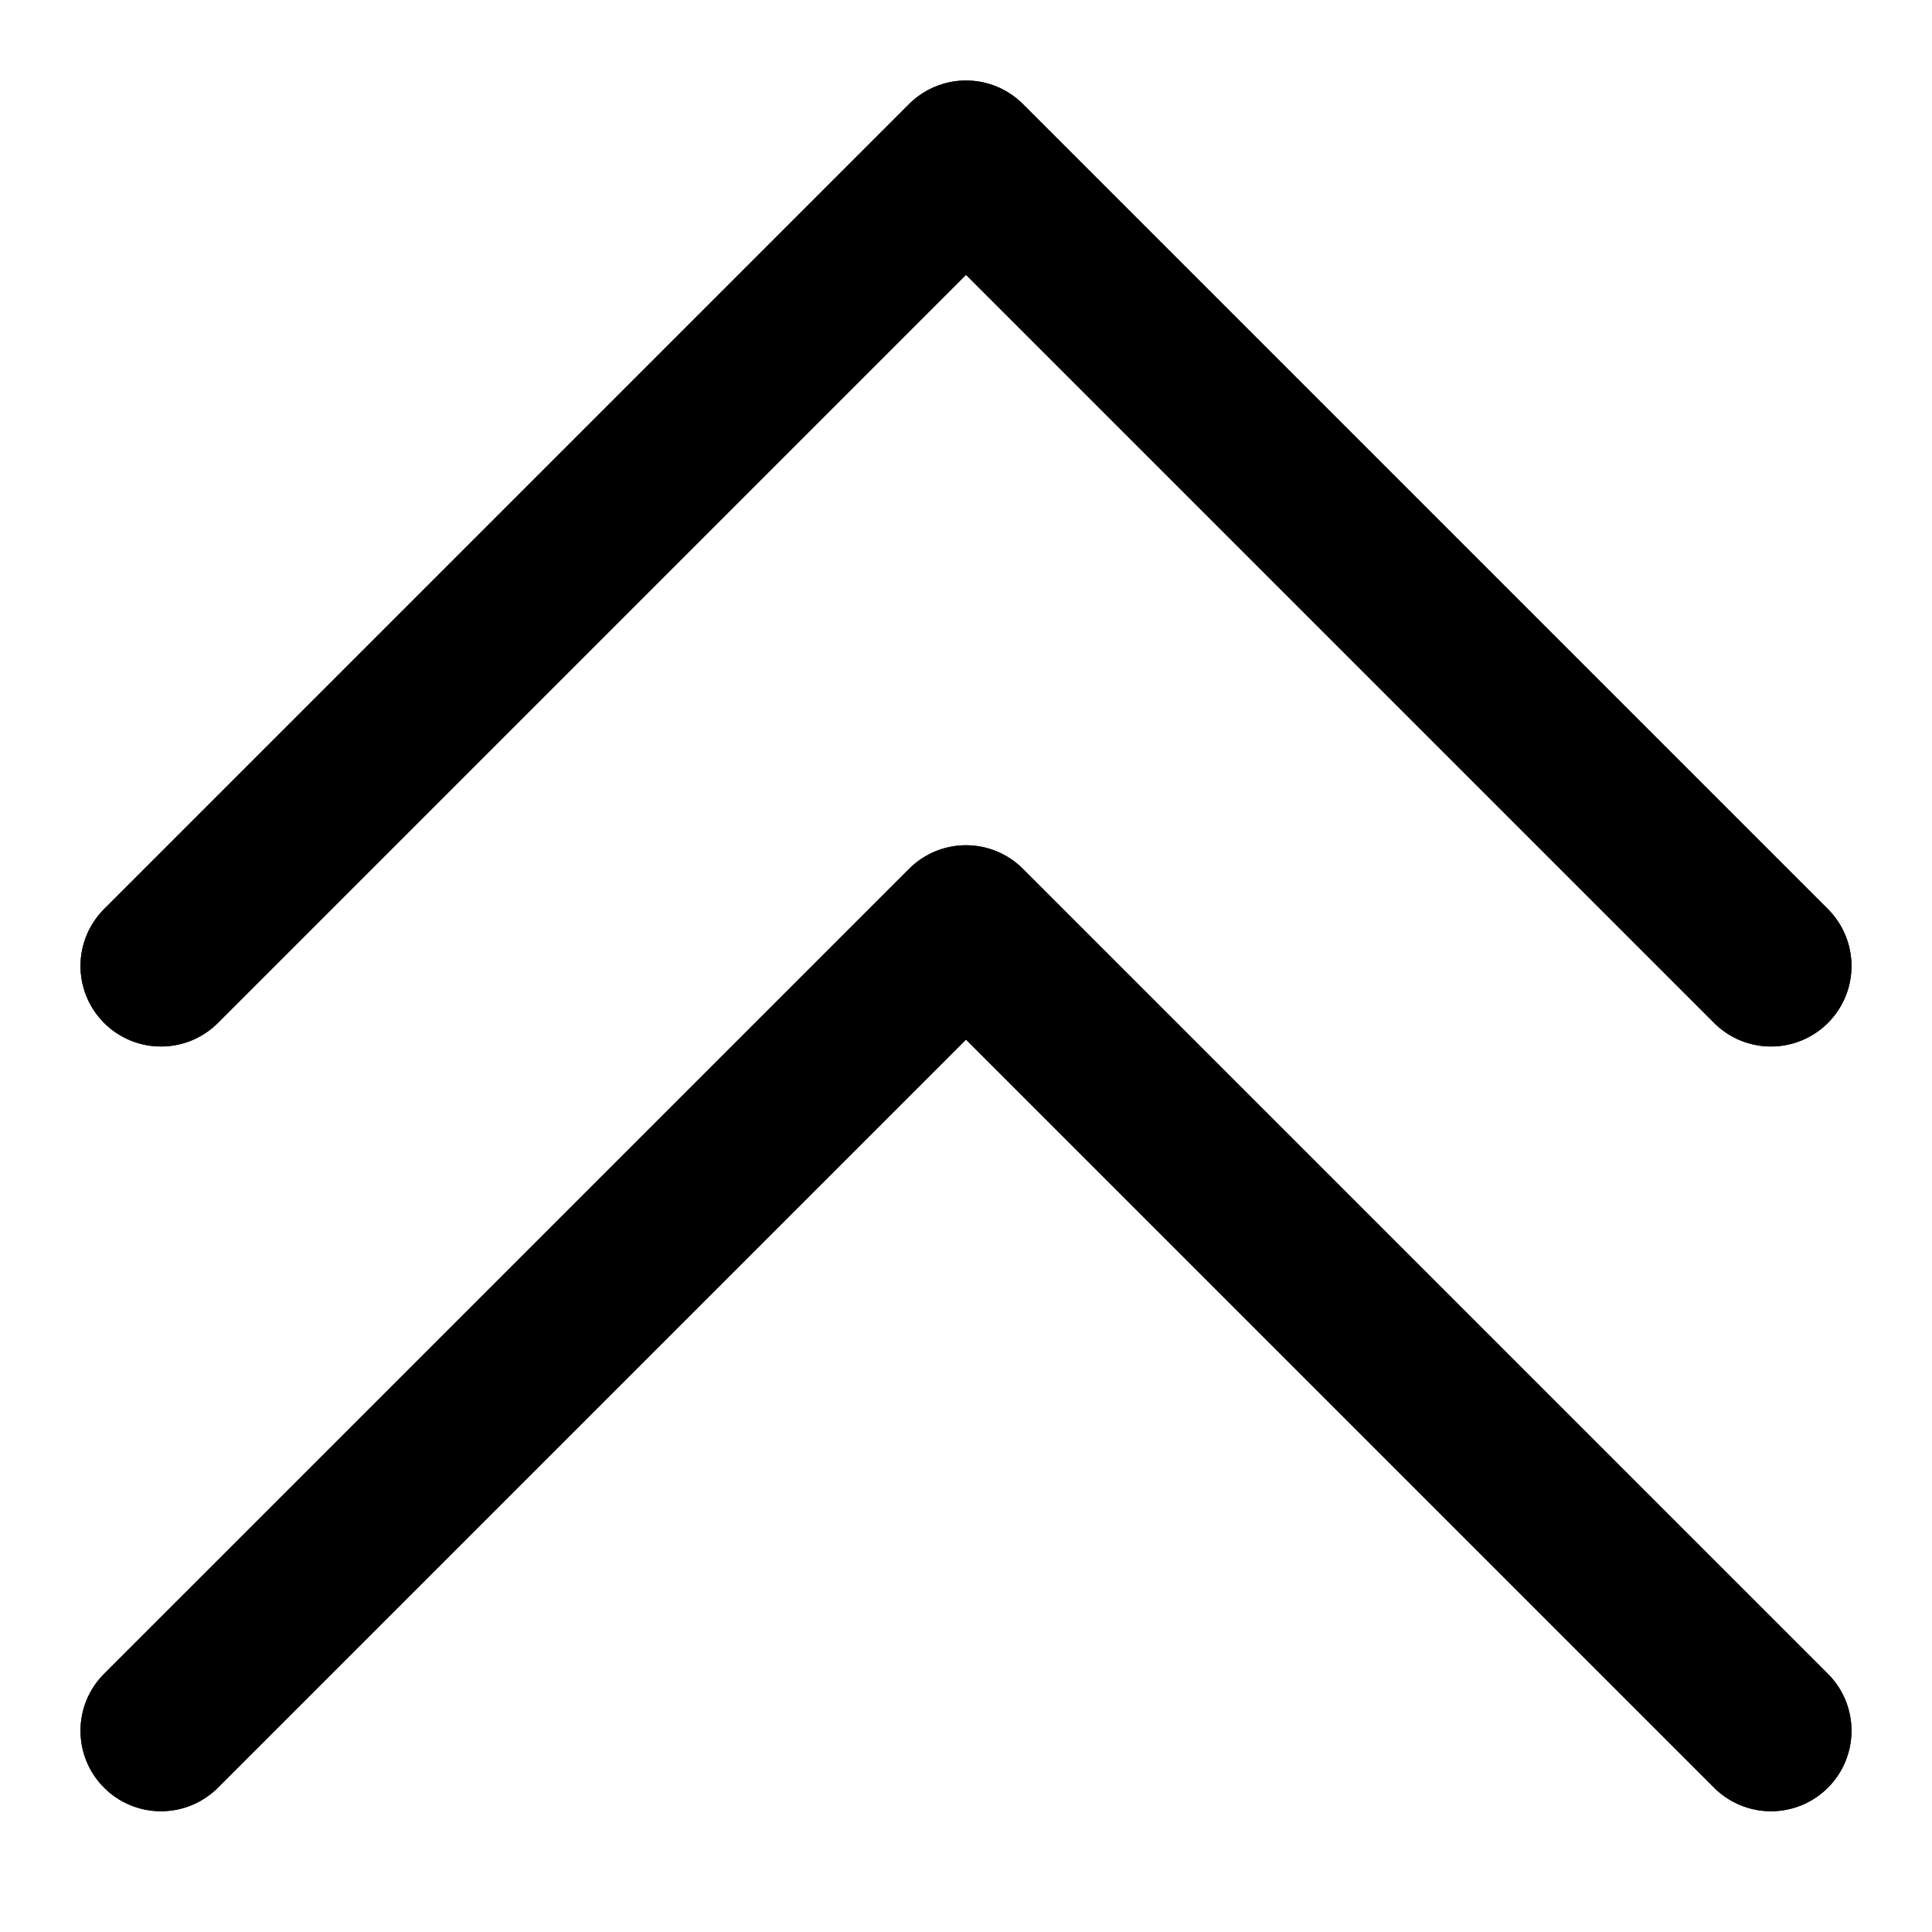 <?xml version="1.0" encoding="UTF-8"?>
<svg viewBox="0 0 48 48" version="1.1" xmlns="http://www.w3.org/2000/svg" xmlns:xlink="http://www.w3.org/1999/xlink">
    <!-- Generator: Sketch 59.1 (86144) - https://sketch.com -->
    <title>基础图形/双箭头上double-up</title>
    <desc>Created with Sketch.</desc>
    <g id="基础图形/双箭头上double-up" stroke="none" stroke-width="1" fill="none" fill-rule="evenodd">
        <g id="double-up" transform="translate(24, 23.5) scale(1, -1) translate(-24, -23.5) translate(4, 4)" stroke="#000000" stroke-linecap="round" stroke-linejoin="round" stroke-width="4">
            <polyline id="Path-131" points="40 19 20 39 0 19"></polyline>
            <polyline id="Path-131" points="40 0 20 20 0 0"></polyline>
        </g>
        <path d="M2.586,21.586 C3.367,20.805 4.633,20.805 5.414,21.586 L5.414,21.586 L24,40.172 L42.586,21.586 C43.367,20.805 44.633,20.805 45.414,21.586 C46.195,22.367 46.195,23.633 45.414,24.414 L45.414,24.414 L25.414,44.414 C24.633,45.195 23.367,45.195 22.586,44.414 L22.586,44.414 L2.586,24.414 C1.805,23.633 1.805,22.367 2.586,21.586 Z M2.586,2.586 C3.367,1.805 4.633,1.805 5.414,2.586 L5.414,2.586 L24,21.172 L42.586,2.586 C43.367,1.805 44.633,1.805 45.414,2.586 C46.195,3.367 46.195,4.633 45.414,5.414 L45.414,5.414 L25.414,25.414 C24.633,26.195 23.367,26.195 22.586,25.414 L22.586,25.414 L2.586,5.414 C1.805,4.633 1.805,3.367 2.586,2.586 Z" id="形状结合" fill="#000000" fill-rule="nonzero" transform="translate(24, 23.5) scale(1, -1) translate(-24, -23.5) "></path>
    </g>
</svg>
